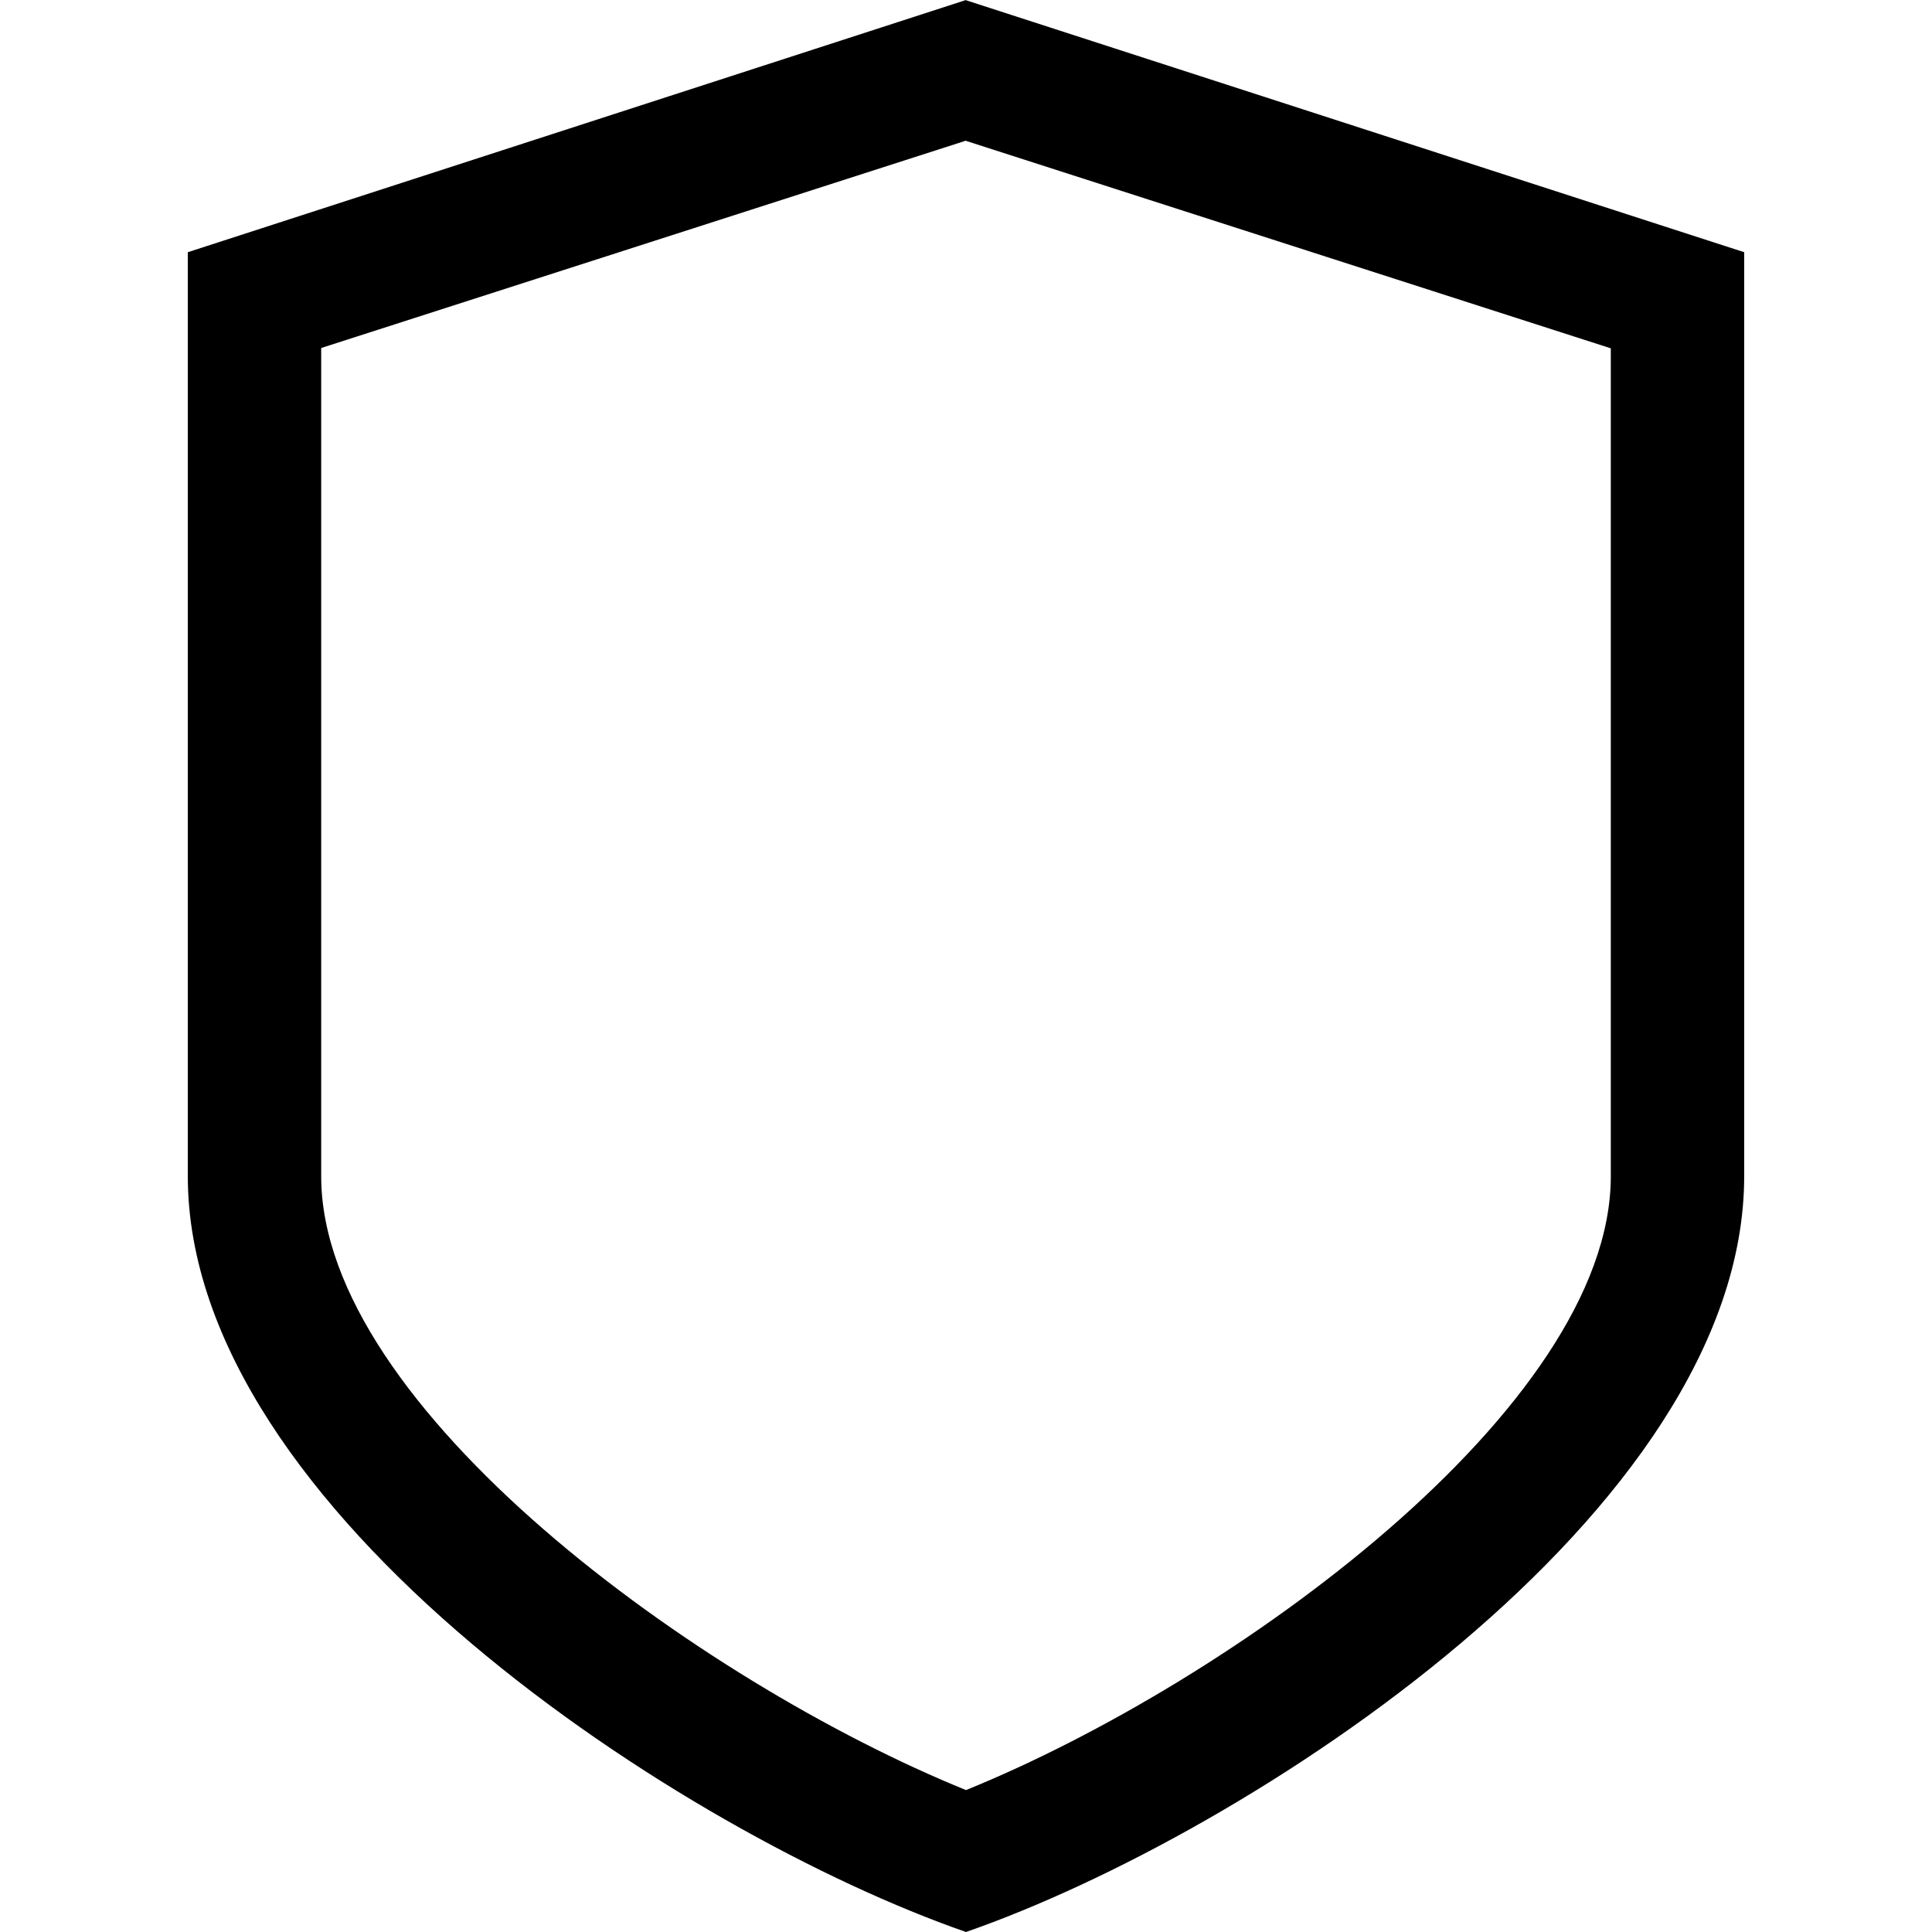 <svg width="24" height="24" viewBox="0 0 24 24" fill="none" xmlns="http://www.w3.org/2000/svg">
<path d="M12 1.75L20.01 4.327V14.613C20.01 17.487 15.31 20.893 12 22.237C8.69 20.893 3.99 17.487 3.99 14.613V4.323L12 1.747M12 0L2.333 3.133V14.61C2.333 18.783 8.5 22.783 12 24C15.5 22.783 21.667 18.783 21.667 14.61V3.133L12 0.003V0Z" fill="black"/>
</svg>
